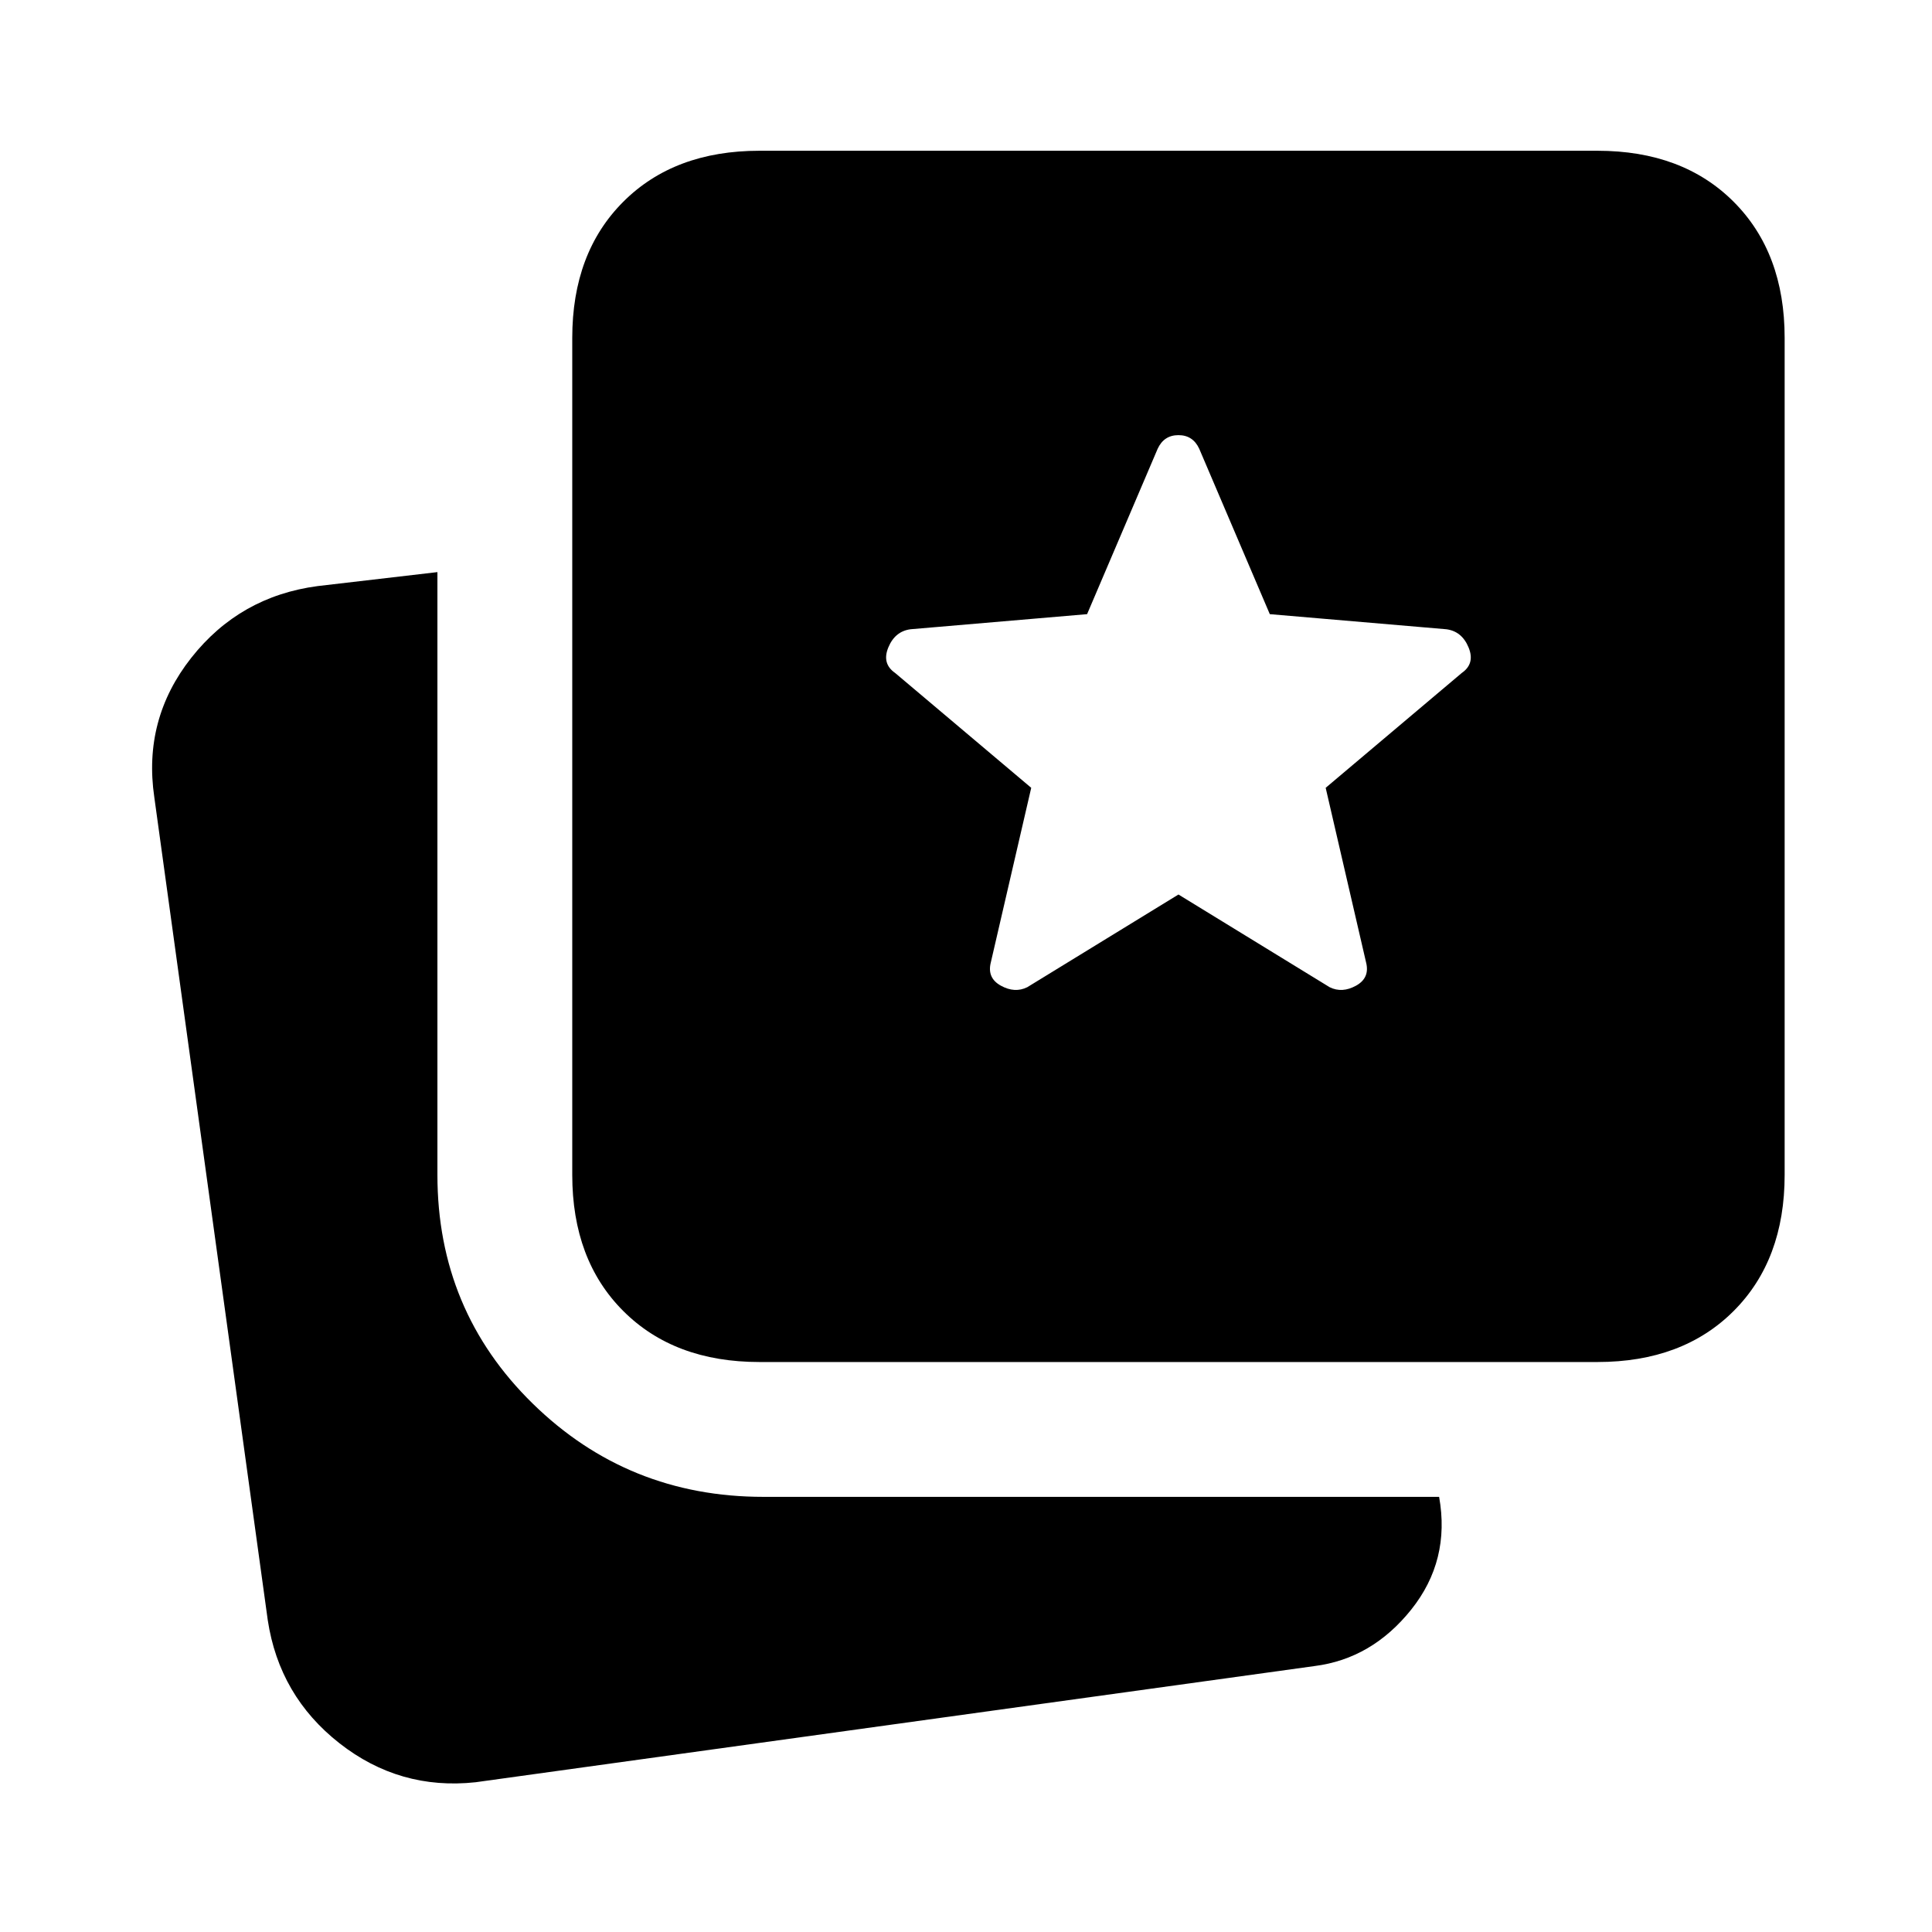 <svg xmlns="http://www.w3.org/2000/svg" height="20" viewBox="0 -960 960 960" width="20"><path d="M236.3-74.41q-37.74 4.06-67.65-19.4-29.91-23.47-35.61-61.21L76.67-563.89q-5.69-38.74 18.37-69.25 24.07-30.51 62.81-35.64l59.5-6.94v299.5q0 67.31 47.35 113.65 47.34 46.35 114.65 46.35h335.74q5.65 31.61-13.87 56.03-19.52 24.41-48 28.04L236.3-74.41Zm141.05-208.81q-42.31 0-67.65-25.35-25.35-25.34-25.35-67.65v-415.87q0-42.3 25.35-67.65 25.34-25.35 67.65-25.35h416.43q42.31 0 67.66 25.35 25.34 25.35 25.34 67.65v415.87q0 42.31-25.34 67.65-25.35 25.35-67.66 25.35H377.35Zm133.09-186.24 75.13-46.06 75.13 46.06q6.19 3.07 13.14-.78 6.94-3.85 4.94-11.61l-20.06-86.69 67.63-57.07q6.69-4.63 3.38-12.67-3.32-8.05-11.08-9.05l-87.69-7.5-35.07-82.19q-3.13-6.76-10.32-6.76-7.2 0-10.33 6.76l-35.07 82.19-87.69 7.5q-7.76 1-11.08 9.05-3.31 8.04 3.38 12.67l67.63 57.07-20.06 86.69q-2 7.76 4.94 11.61 6.95 3.85 13.15.78Z"/></svg>